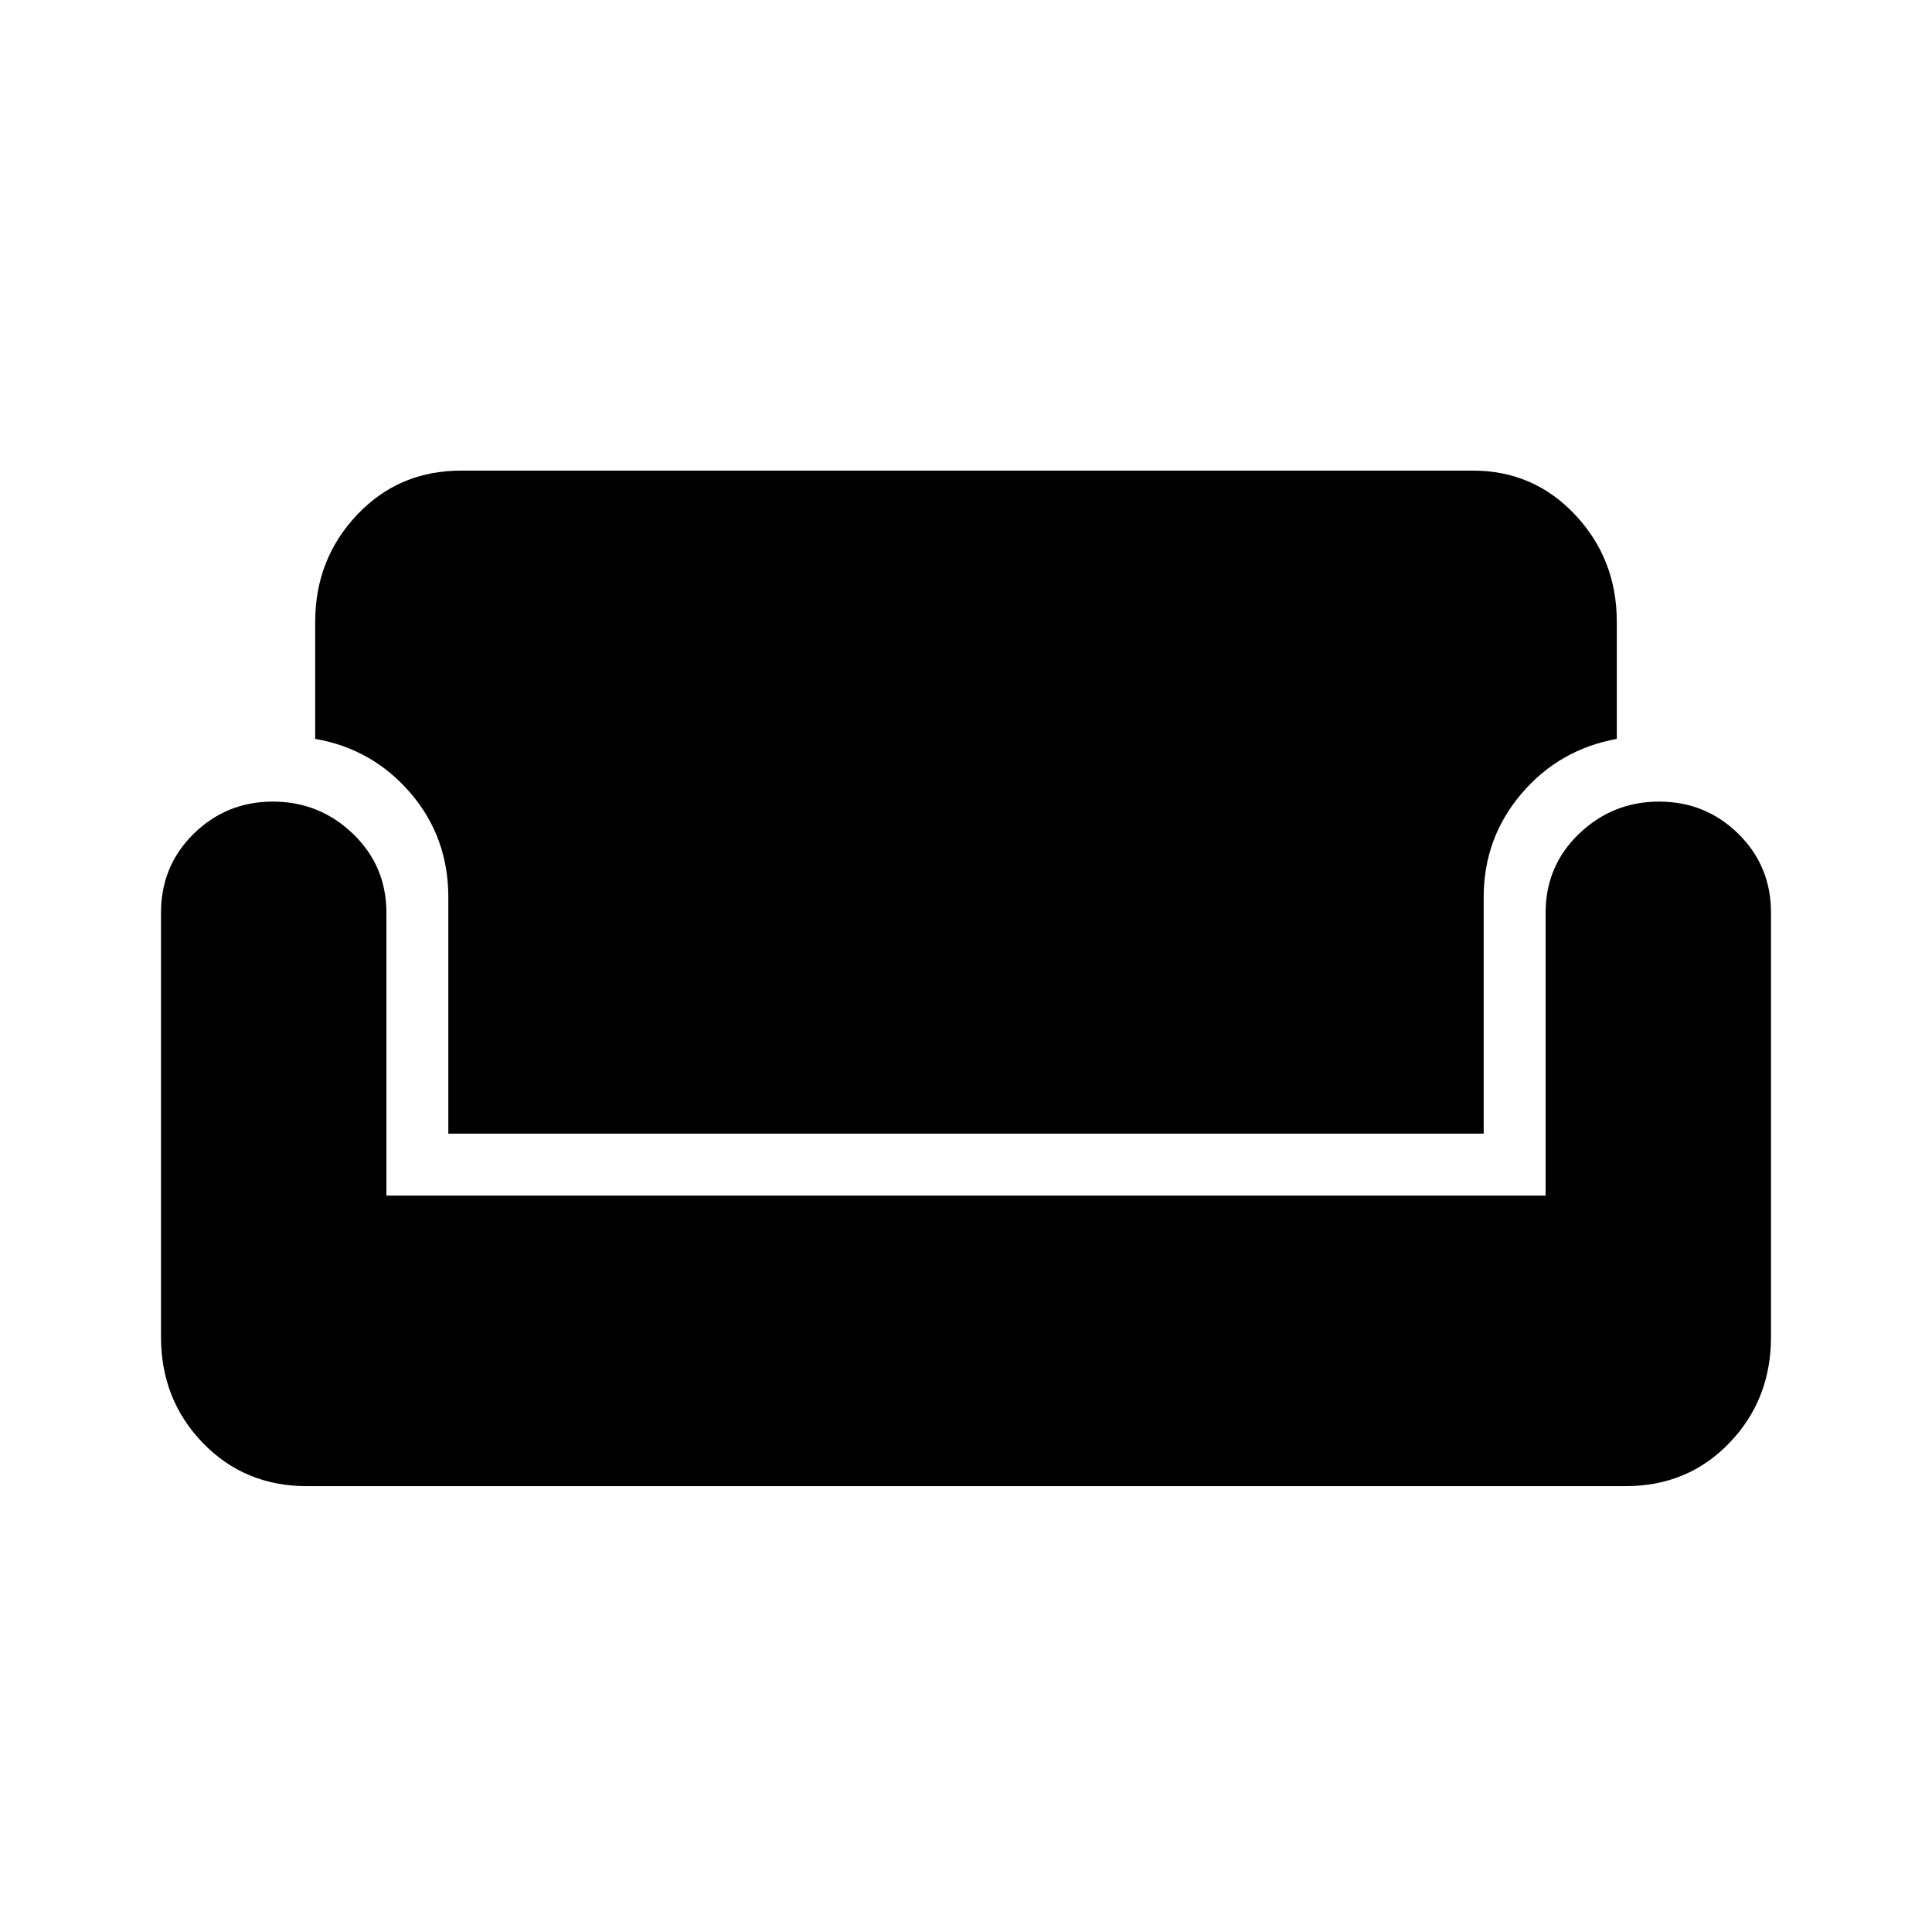 <svg xmlns="http://www.w3.org/2000/svg" width="48" height="48" viewBox="0 -960 960 960"><path d="M152.46-221.54q-30.92 0-51.69-21.5Q80-264.54 80-295.69v-210.77q0-23.31 16.27-39.27 16.27-15.96 39.35-15.96 23.07 0 39.73 15.96Q192-529.77 192-506.46v140.54h576v-140.54q0-23.31 16.65-39.27 16.66-15.96 39.73-15.96 23.08 0 39.35 15.96Q880-529.77 880-506.46v210.77q0 31.15-20.65 52.65-20.66 21.5-51.58 21.5H152.46Zm70.31-175.15v-117.46q0-29.93-18.85-51.85-18.84-21.92-47.3-26.85V-651q0-31.15 20.76-53.15 20.77-22 51.7-22h502.84q30.16 0 50.81 22 20.65 22 20.65 53.15v58.15q-28.69 5.23-47.42 27.27t-18.73 51.43v117.46H222.77Z"/></svg>